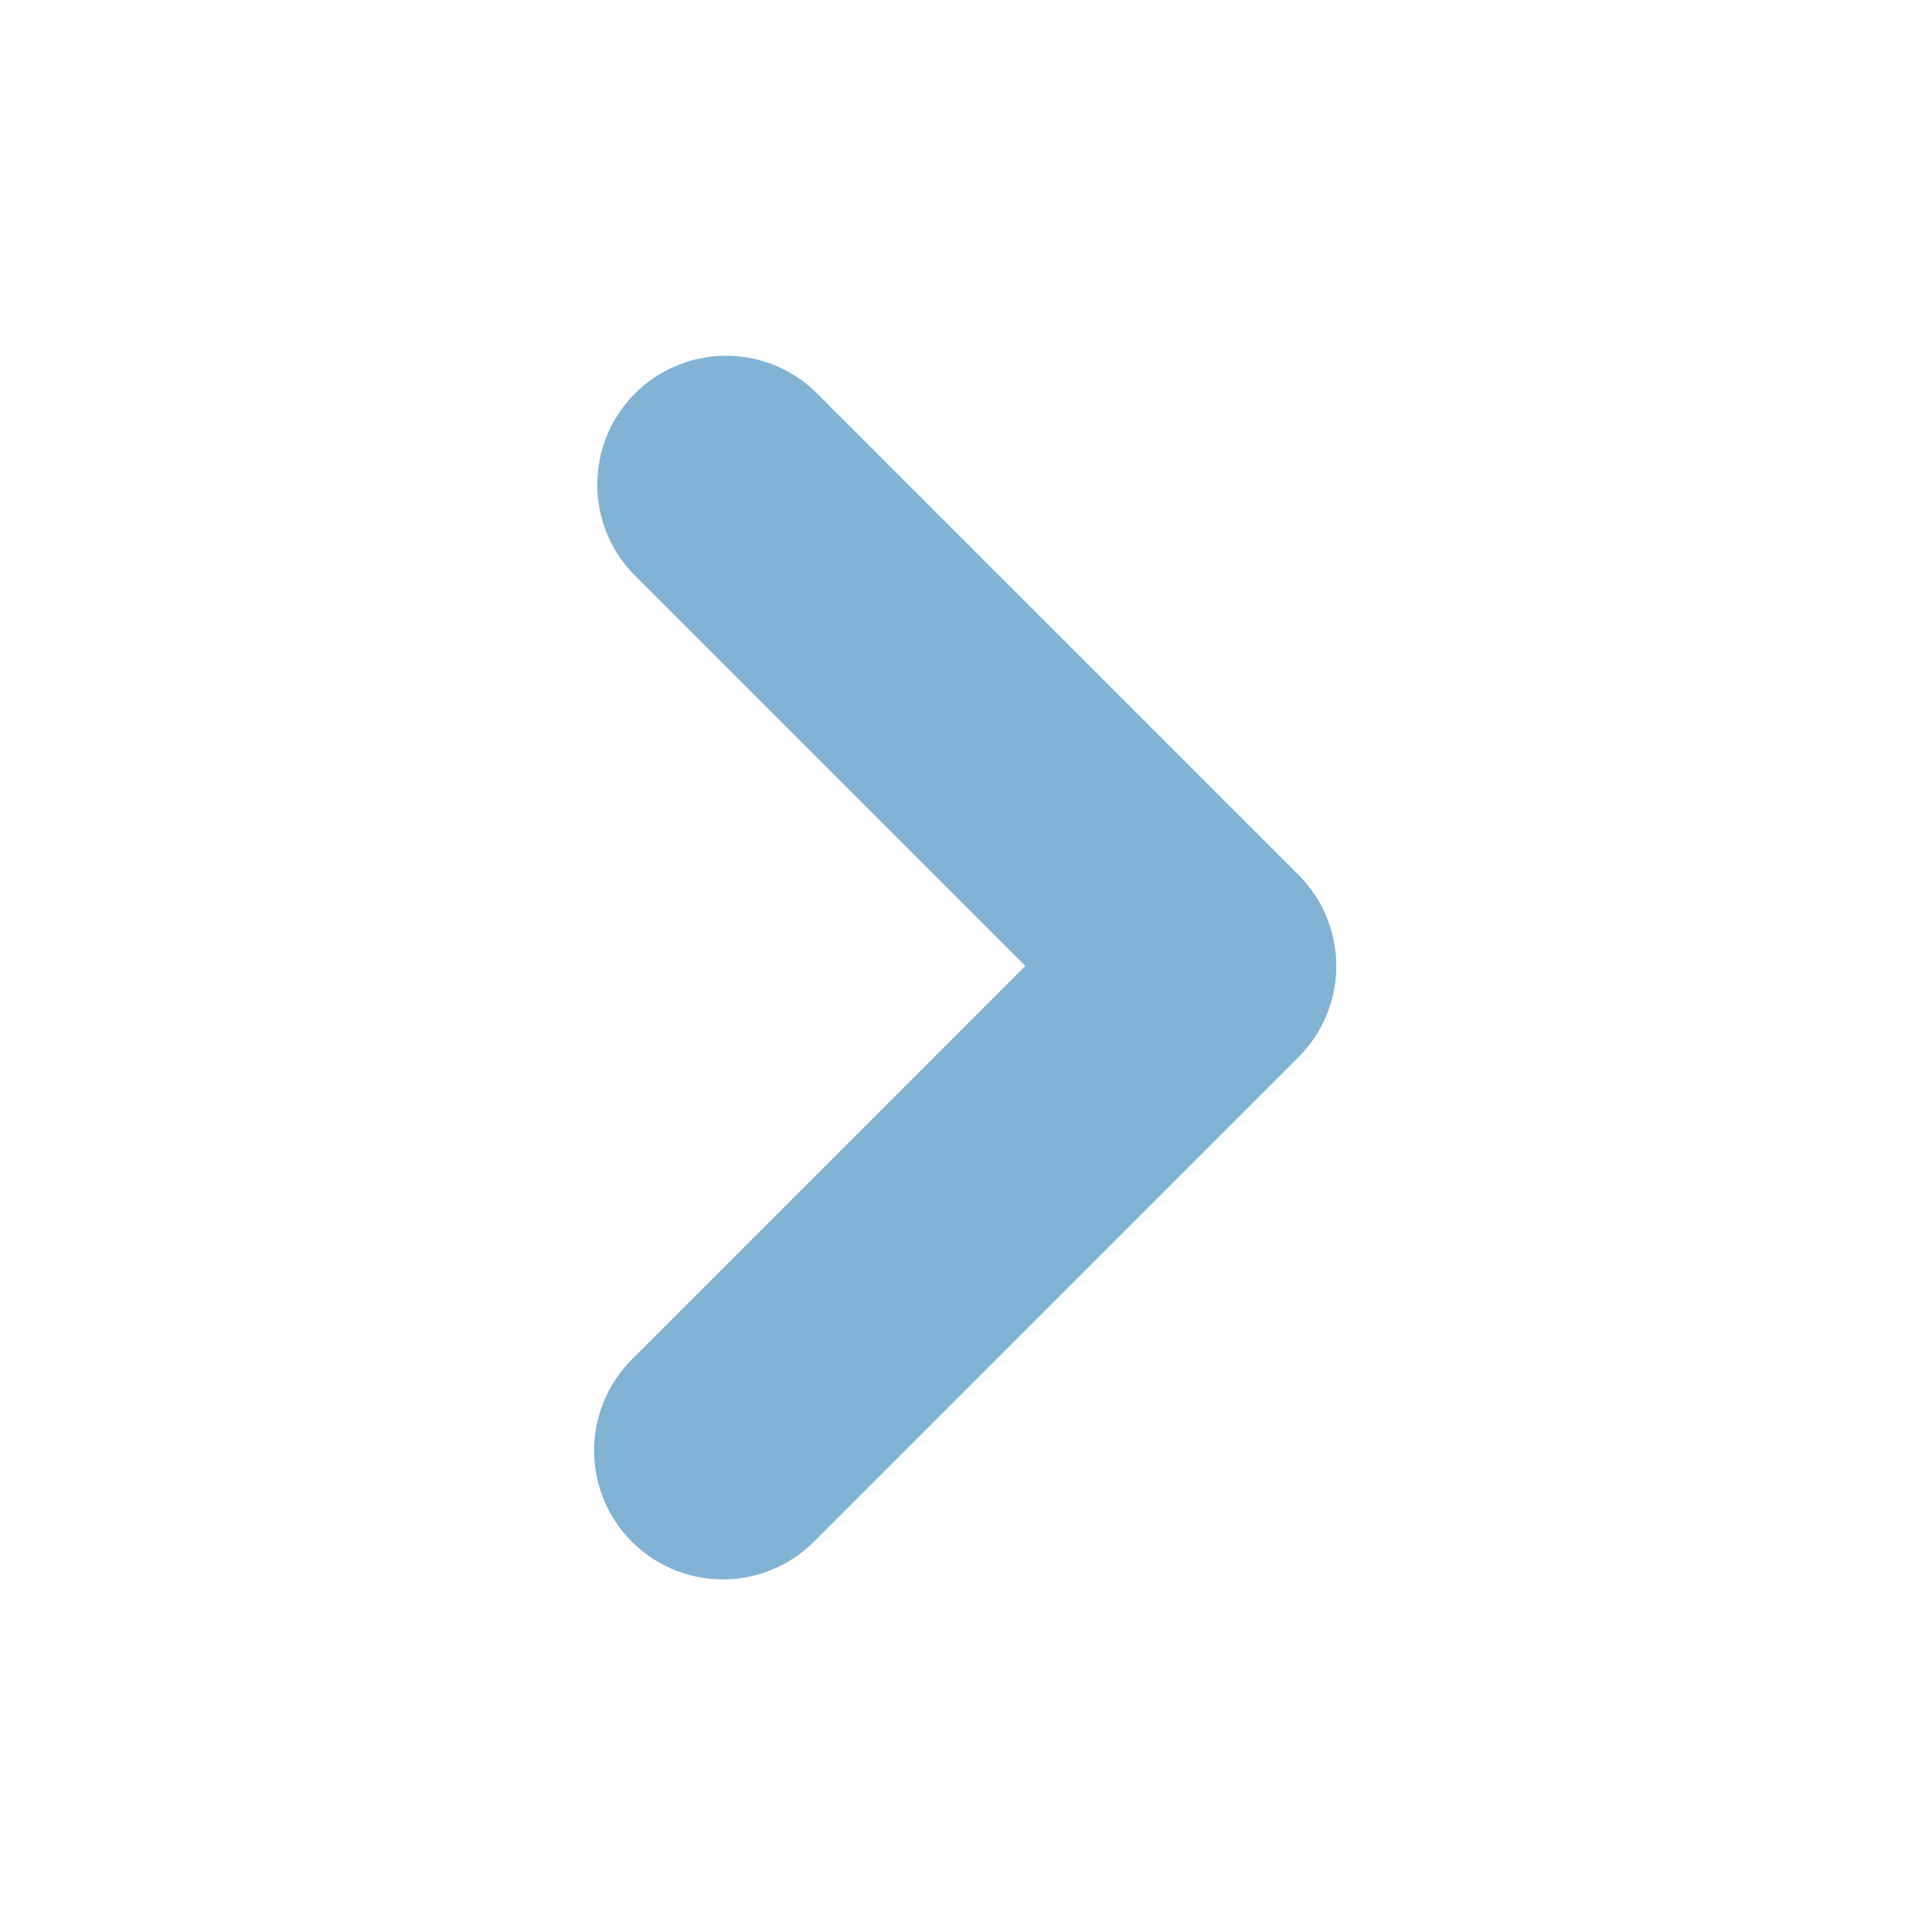 <svg width="15" height="15" fill="none" xmlns="http://www.w3.org/2000/svg"><path d="M4.918 10.543a1 1 0 1 0 1.414 1.414l-1.414-1.414zM9.375 7.5l.707.707a1 1 0 0 0 0-1.414l-.707.707zM6.332 3.043a1 1 0 0 0-1.414 1.414l1.414-1.414zm0 8.914l3.75-3.75-1.414-1.414-3.75 3.75 1.414 1.414zm3.75-5.164l-3.75-3.75-1.414 1.414 3.75 3.75 1.414-1.414z" fill="#81B3D5"/></svg>